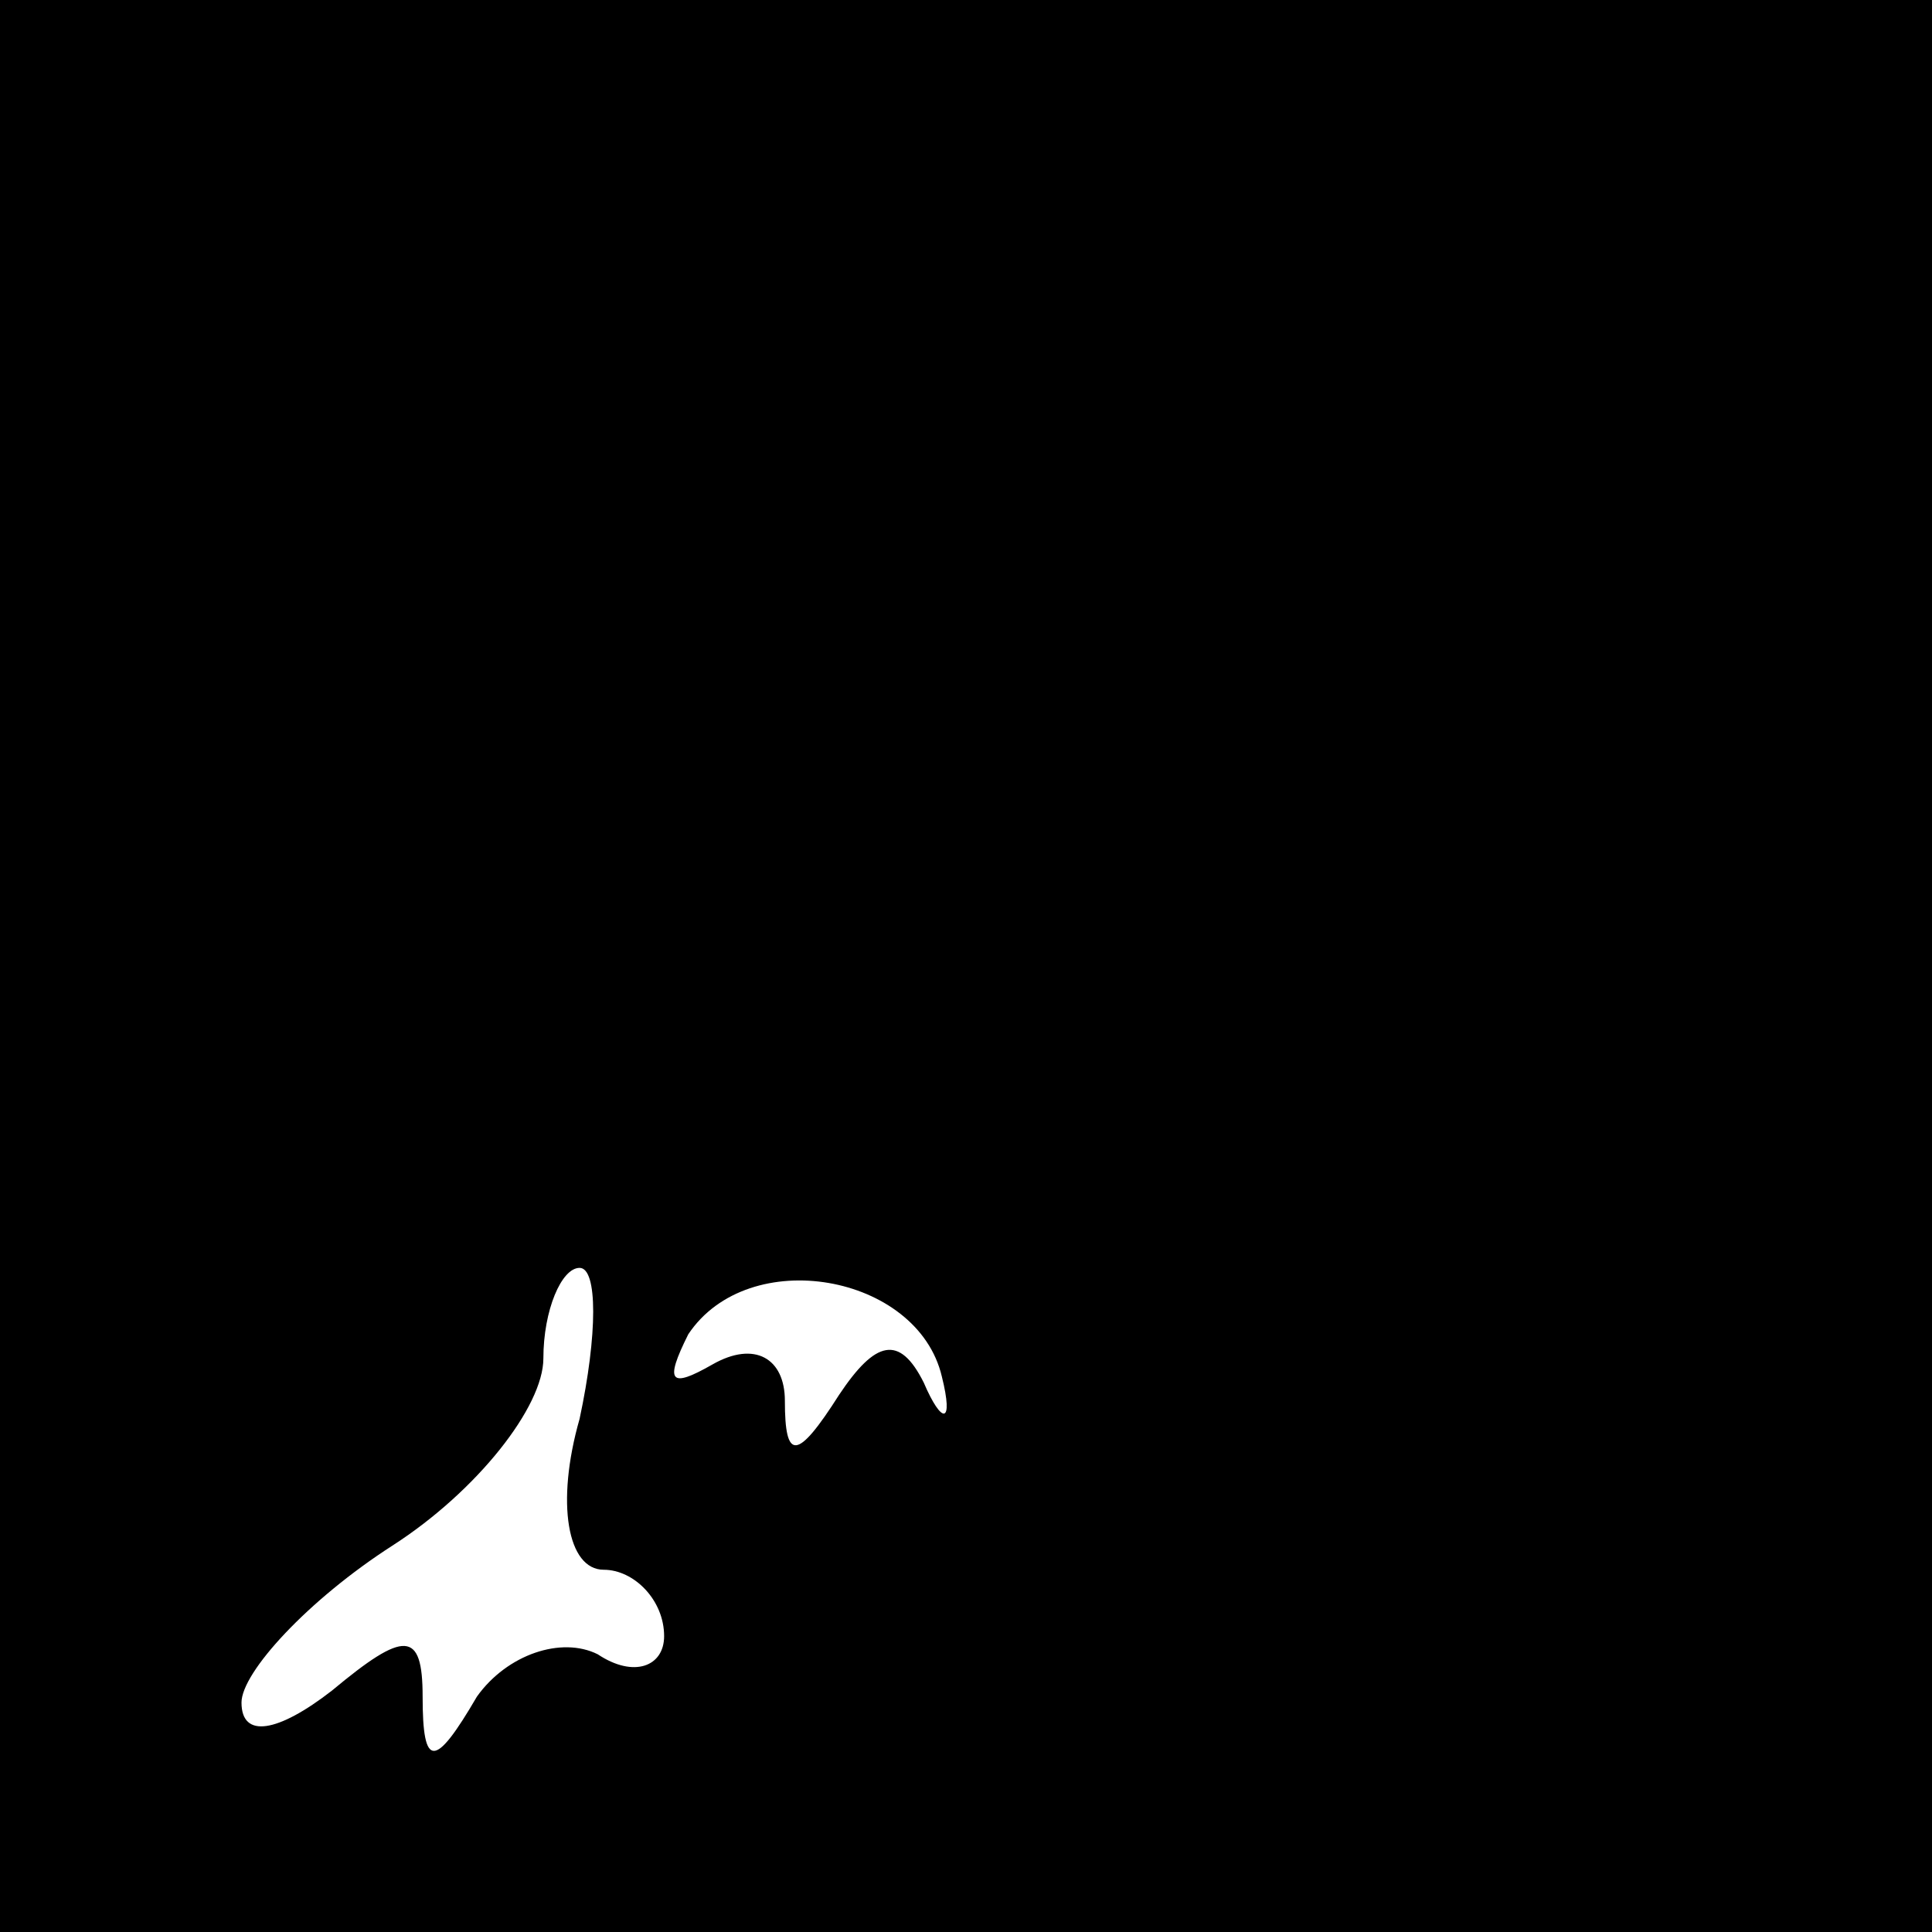 <?xml version="1.0" standalone="no"?>
<!DOCTYPE svg PUBLIC "-//W3C//DTD SVG 20010904//EN"
 "http://www.w3.org/TR/2001/REC-SVG-20010904/DTD/svg10.dtd">
<svg version="1.0" xmlns="http://www.w3.org/2000/svg"
 width="32pt" height="32pt" viewBox="0 0 32 32"
 preserveAspectRatio="xMidYMid meet">
<rect x="0" y="0" width="32" height="32" fill="#808080" stroke="none"/>
<g transform="translate(0,32) scale(0.1,-0.1)"
fill="#000000" stroke="none">
<path fill="#000000" stroke="none" d="M0 160 l0 -160 160 0 160 0 0 160 0
160 -160 0 -160 0 0 -160z"/>
<path fill="#ffffff" stroke="none" d="M96 85 c-4 -14 -2 -25 4 -25 5 0 10 -5
10 -11 0 -5 -5 -7 -11 -3 -6 3 -15 0 -20 -7 -7 -12 -9 -12 -9 0 0 11 -3 11
-15 1 -9 -7 -15 -8 -15 -2 0 5 11 17 25 26 14 9 25 23 25 31 0 8 3 15 6 15 3
0 3 -11 0 -25z"/>
<path fill="#ffffff" stroke="none" d="M156 92 c2 -8 0 -8 -3 -1 -4 8 -8 7
-14 -2 -7 -11 -9 -11 -9 -1 0 7 -5 10 -12 6 -7 -4 -8 -3 -4 5 10 15 38 10 42
-7z"/>
</g>
</svg>
